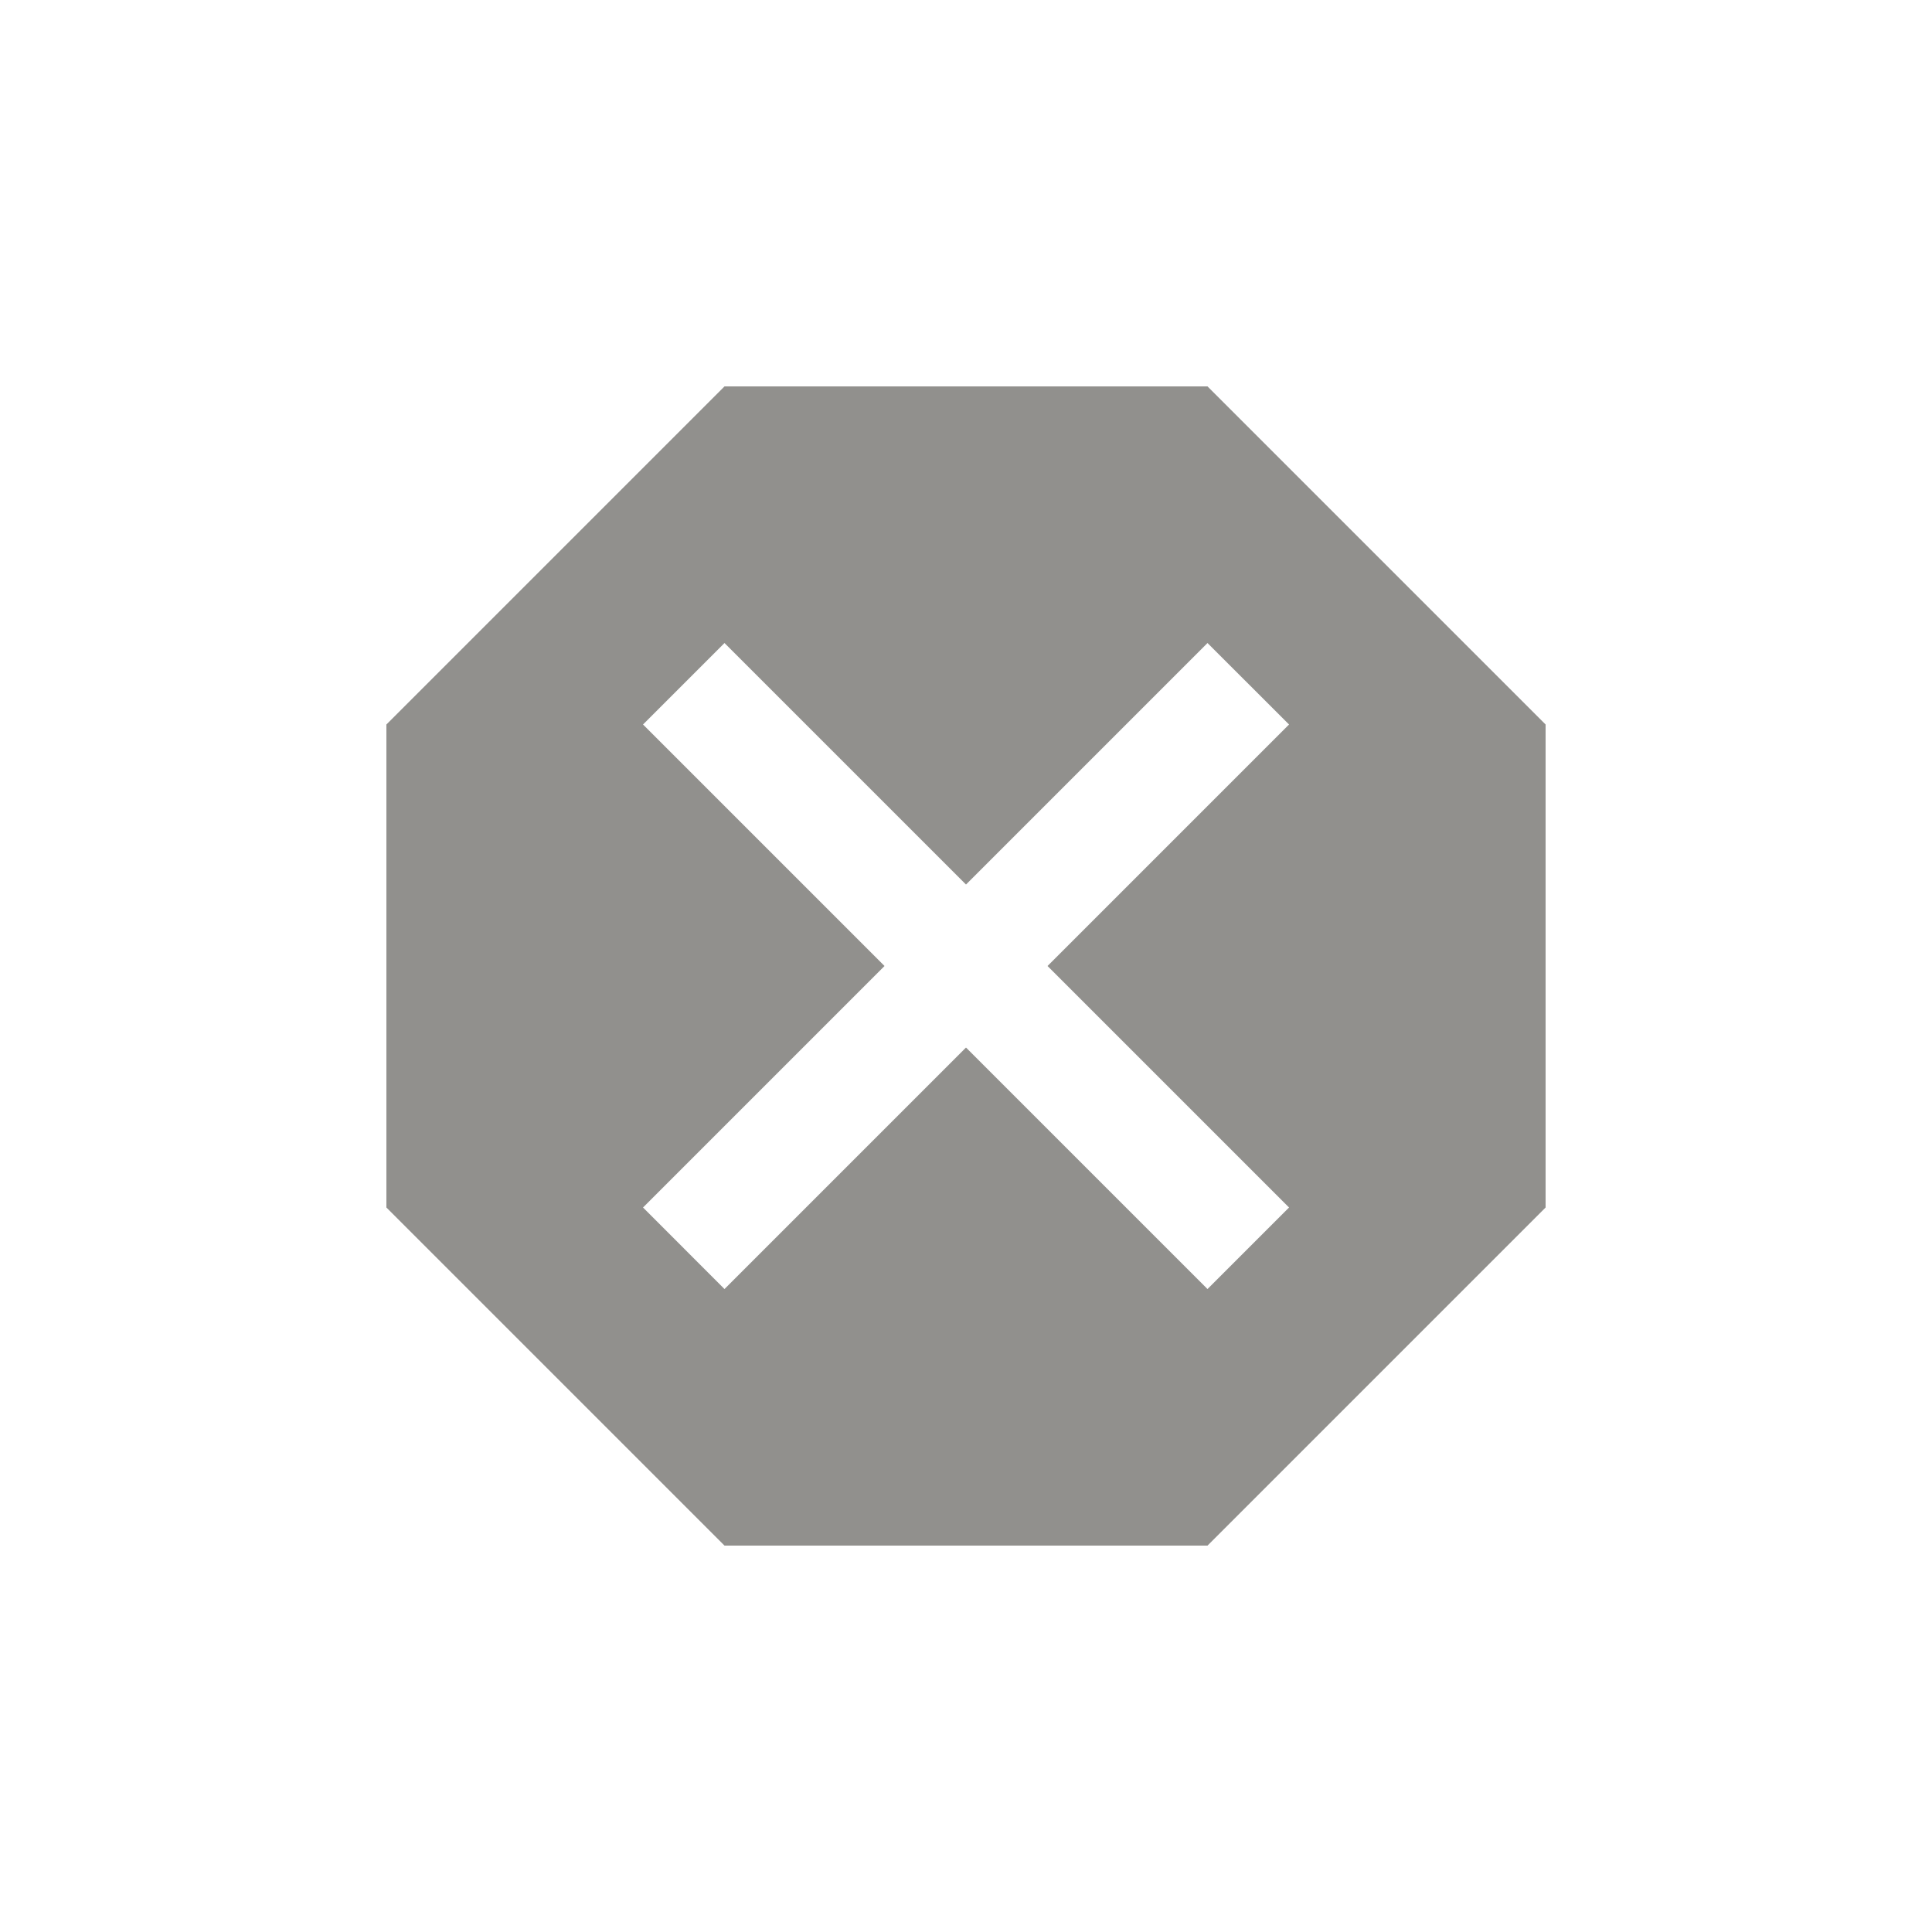 <!-- Generated by IcoMoon.io -->
<svg version="1.1" xmlns="http://www.w3.org/2000/svg" width="24" height="24" viewBox="0 0 24 24">
<title>dangerous</title>
<path fill="#91908d" d="M16.013 15l-3-3 3-3-1.013-1.012-3 3-3-3-1.012 1.012 3 3-3 3 1.012 1.013 3-3 3 3zM15 4.8l4.2 4.2v6l-4.2 4.2h-6l-4.2-4.2v-6l4.2-4.2h6z"></path>
</svg>
